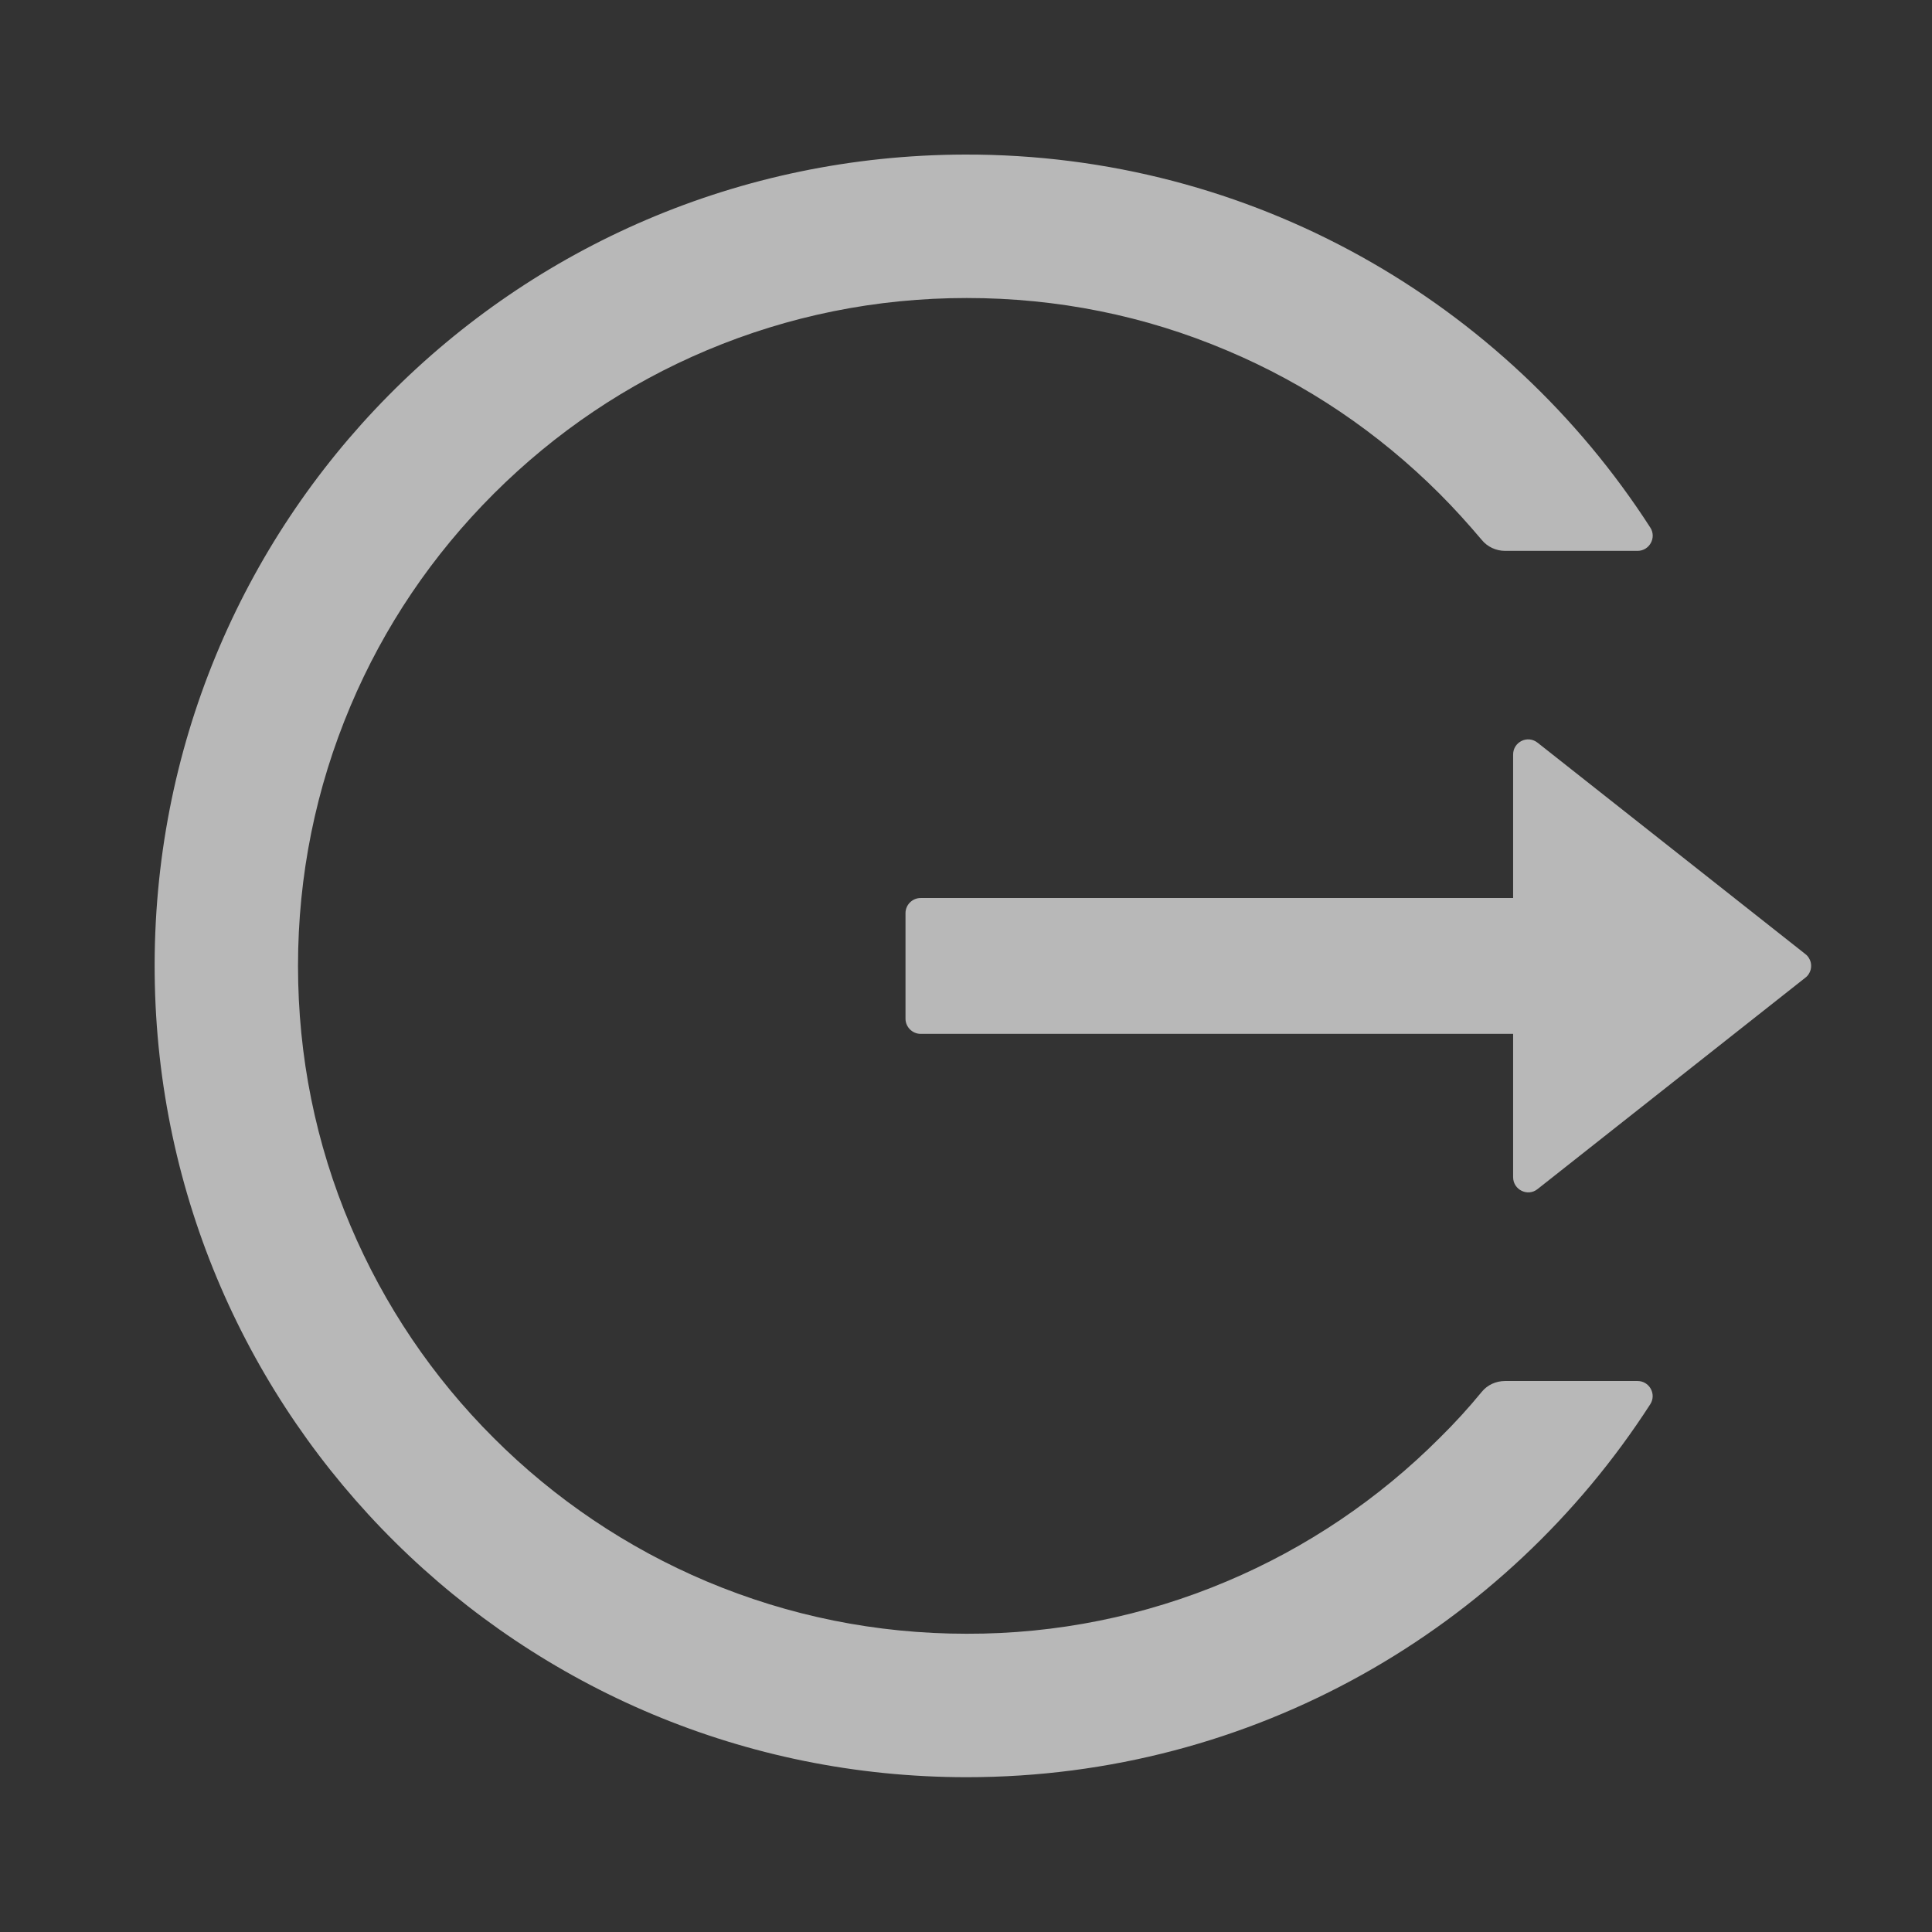 <svg width="16" height="16" viewBox="0 0 16 16" fill="none" xmlns="http://www.w3.org/2000/svg">
<rect x="0" y="0" width="16" height="16" fill="#333333" stroke="none"/>
<path d="M13.562 11.437H12.464C12.389 11.437 12.318 11.469 12.271 11.527C12.162 11.66 12.045 11.788 11.921 11.91C11.416 12.415 10.819 12.818 10.16 13.096C9.479 13.384 8.746 13.532 8.006 13.53C7.257 13.53 6.532 13.383 5.851 13.096C5.193 12.818 4.595 12.415 4.09 11.91C3.584 11.406 3.181 10.809 2.903 10.152C2.614 9.471 2.468 8.747 2.468 7.999C2.468 7.251 2.615 6.527 2.903 5.846C3.181 5.188 3.581 4.596 4.09 4.088C4.599 3.58 5.192 3.18 5.851 2.902C6.532 2.615 7.257 2.468 8.006 2.468C8.754 2.468 9.479 2.613 10.16 2.902C10.82 3.18 11.412 3.58 11.921 4.088C12.045 4.212 12.16 4.34 12.271 4.471C12.318 4.529 12.39 4.562 12.464 4.562H13.562C13.66 4.562 13.721 4.452 13.667 4.369C12.468 2.507 10.371 1.274 7.989 1.28C4.245 1.29 1.243 4.329 1.281 8.068C1.318 11.748 4.315 14.718 8.006 14.718C10.382 14.718 12.47 13.486 13.667 11.629C13.72 11.546 13.66 11.437 13.562 11.437ZM14.951 7.901L12.734 6.151C12.651 6.085 12.531 6.144 12.531 6.249V7.437H7.624C7.556 7.437 7.499 7.493 7.499 7.562V8.437C7.499 8.505 7.556 8.562 7.624 8.562H12.531V9.749C12.531 9.854 12.653 9.913 12.734 9.847L14.951 8.097C14.966 8.086 14.978 8.071 14.986 8.054C14.995 8.037 14.999 8.018 14.999 7.999C14.999 7.98 14.995 7.961 14.986 7.944C14.978 7.927 14.966 7.912 14.951 7.901V7.901Z" fill="white" fill-opacity="0.65"/>
</svg>

